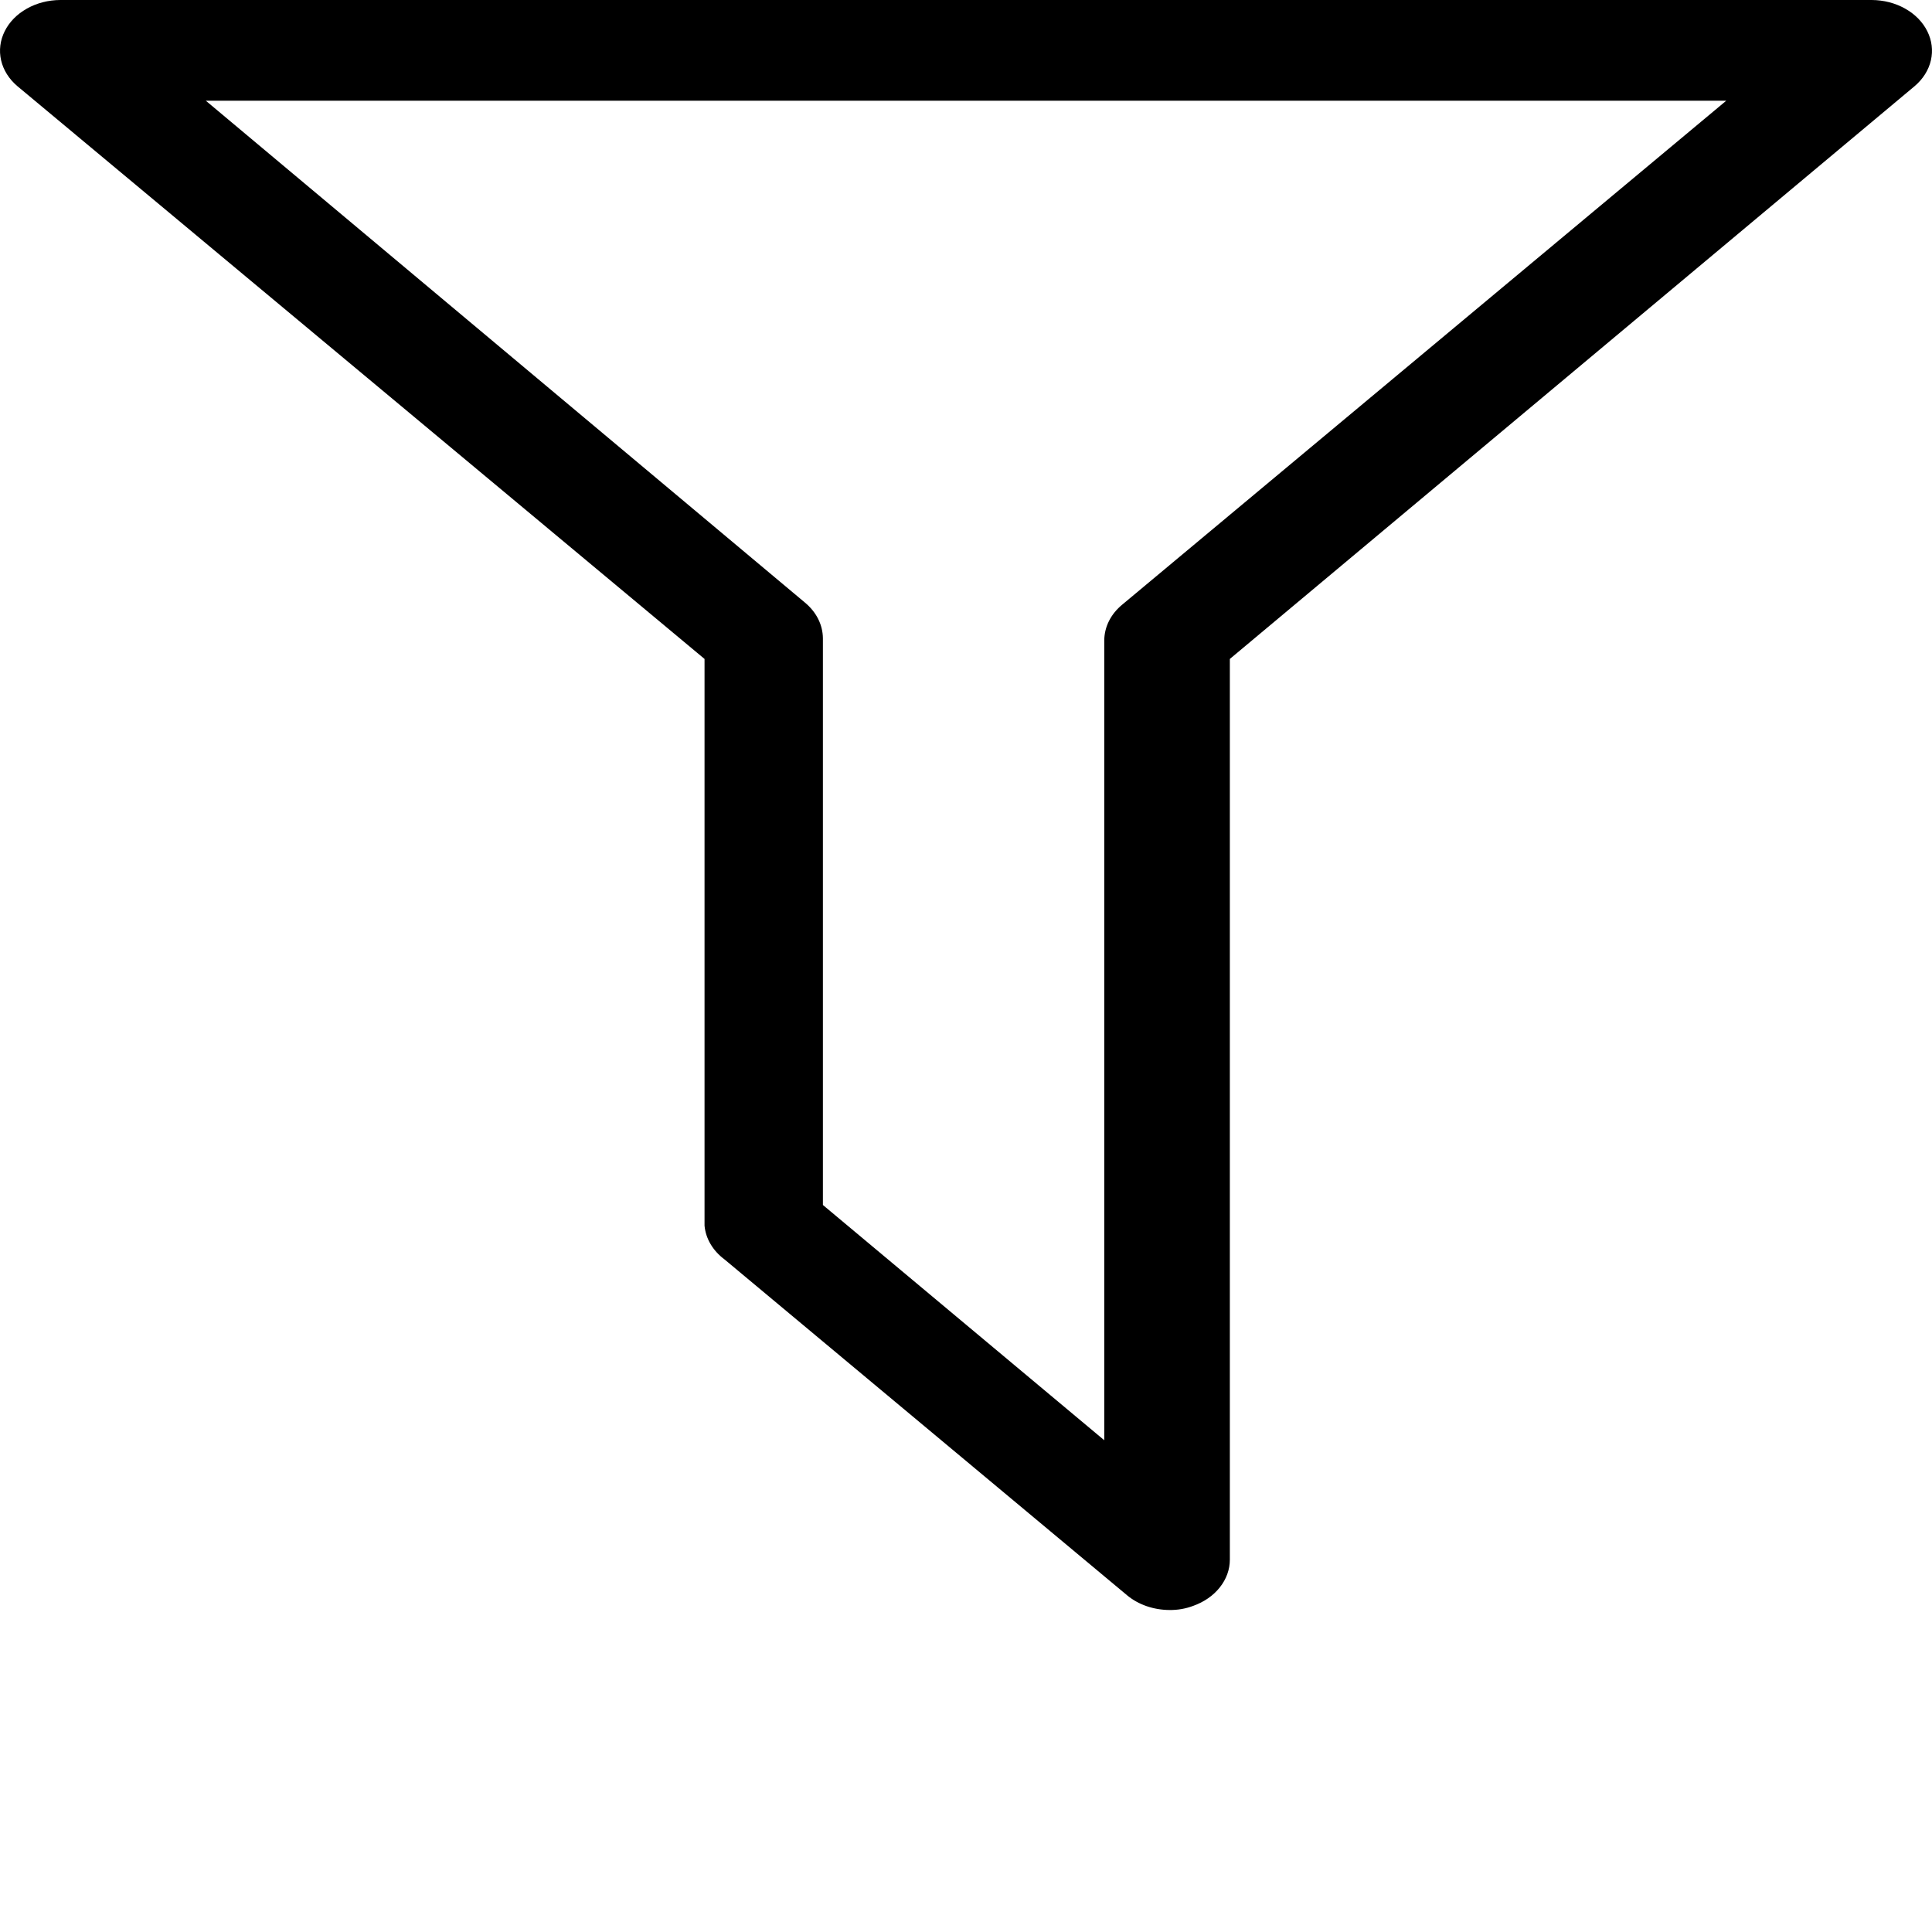<svg width="30" height="30" viewBox="0 0 30 30" fill="none" xmlns="http://www.w3.org/2000/svg">
<path d="M11.25 19.556L17.503 24.773C17.678 24.918 17.914 24.999 18.16 25C18.286 25.002 18.41 24.98 18.525 24.937C18.695 24.877 18.84 24.777 18.941 24.649C19.043 24.521 19.097 24.371 19.097 24.218V17.225V10.232L29.73 1.338C29.86 1.228 29.948 1.088 29.983 0.936C30.018 0.784 29.998 0.627 29.927 0.485C29.856 0.342 29.737 0.22 29.583 0.134C29.43 0.047 29.249 0.001 29.064 0L0.936 0C0.751 0.001 0.57 0.047 0.417 0.134C0.263 0.22 0.144 0.342 0.073 0.485C0.002 0.627 -0.018 0.784 0.017 0.936C0.052 1.088 0.14 1.228 0.27 1.338L10.94 10.232V19.032C10.958 19.233 11.069 19.421 11.25 19.556ZM3.196 1.564H26.805L17.428 9.387C17.34 9.459 17.269 9.546 17.221 9.641C17.173 9.736 17.148 9.839 17.147 9.942V22.364L12.778 18.711V13.767V9.911C12.777 9.807 12.752 9.705 12.704 9.61C12.656 9.514 12.585 9.428 12.497 9.355L3.196 1.564Z" fill="black"/>
</svg>
